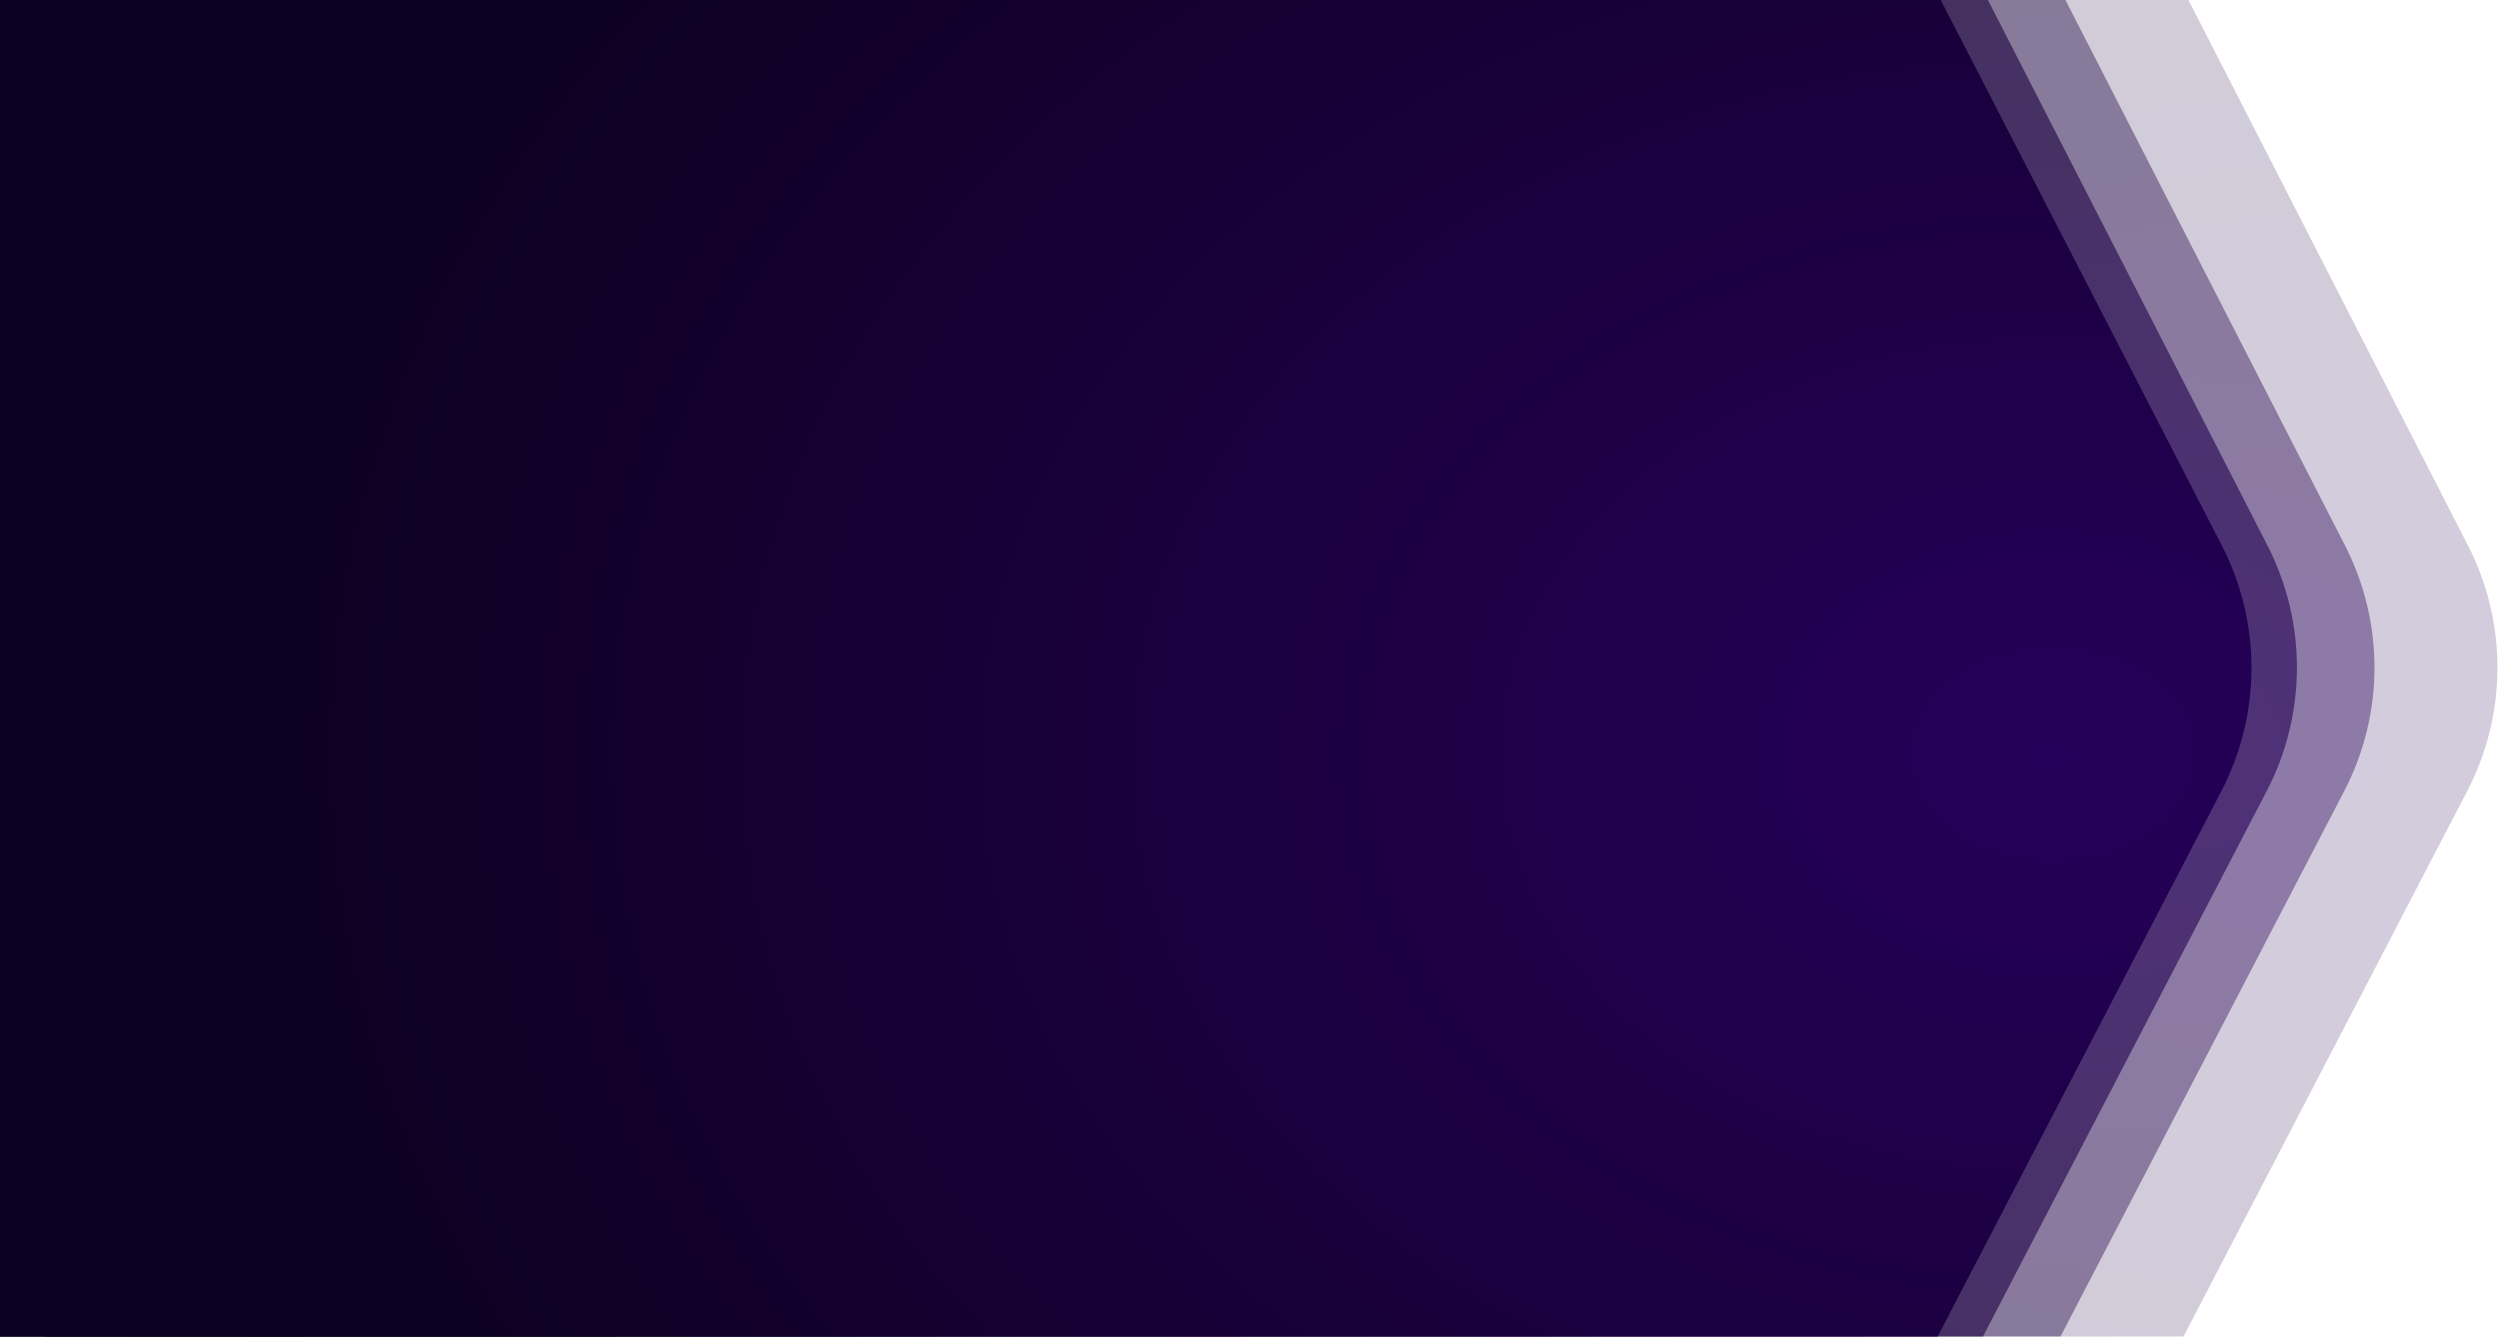 <?xml version="1.0" encoding="UTF-8"?>
<svg width="935px" height="500px" viewBox="0 0 935 500" version="1.1" xmlns="http://www.w3.org/2000/svg" xmlns:xlink="http://www.w3.org/1999/xlink">
    <!-- Generator: Sketch 49.1 (51147) - http://www.bohemiancoding.com/sketch -->
    <title>IMAGE_OVERLAY_ARROWS</title>
    <desc>Created with Sketch.</desc>
    <defs>
        <radialGradient cx="90.888%" cy="43.613%" fx="90.888%" fy="43.613%" r="100%" gradientTransform="translate(0.909,0.436),scale(0.594,1),rotate(90),scale(1,1.322),translate(-0.909,-0.436)" id="radialGradient-1">
            <stop stop-color="#26005A" offset="0%"></stop>
            <stop stop-color="#0E0022" offset="100%"></stop>
        </radialGradient>
        <radialGradient cx="90.888%" cy="43.613%" fx="90.888%" fy="43.613%" r="100%" gradientTransform="translate(0.909,0.436),scale(0.594,1),rotate(90),scale(1,1.322),translate(-0.909,-0.436)" id="radialGradient-2">
            <stop stop-color="#26005A" offset="0%"></stop>
            <stop stop-color="#0E0022" offset="100%"></stop>
        </radialGradient>
    </defs>
    <g id="Page-1" stroke="none" stroke-width="1" fill="none" fill-rule="evenodd">
        <g id="SUPER.ONE_1440_HOME-Copy">
            <g id="HERO">
                <g id="HERO_HEADING+ARROWS">
                    <g id="IMAGE_OVERLAY_ARROWS">
                        <path d="M92,0 L816.636,0.155 L922.768,204.195 C937.714,232.93 937.818,267.124 923.046,295.948 L818.475,500 L92,500 L92,0 Z" id="Mask" fill="url(#radialGradient-1)" opacity="0.2" transform="translate(513.026, 250) scale(1, -1) translate(-513.026, -250) "></path>
                        <path d="M46,0 L770.636,0.155 L876.768,204.195 C891.714,232.93 891.818,267.124 877.046,295.948 L772.475,500 L46,500 L46,0 Z" id="BG-Copy-2" fill="url(#radialGradient-1)" opacity="0.4" transform="translate(467.026, 250) scale(1, -1) translate(-467.026, -250) "></path>
                        <path d="M17,0 L741.636,0.155 L847.768,204.195 C862.714,232.93 862.818,267.124 848.046,295.948 L743.475,500 L17,500 L17,0 Z" id="BG-Copy" fill="url(#radialGradient-1)" opacity="0.6" transform="translate(438.026, 250) scale(1, -1) translate(-438.026, -250) "></path>
                        <path d="M0,0 L724.691,0.155 L830.766,204.069 C845.75,232.874 845.816,267.16 830.944,296.023 L725.837,500 L0,500 L0,0 Z" id="BG" fill="url(#radialGradient-2)" transform="translate(421.026, 250) scale(1, -1) translate(-421.026, -250) "></path>
                    </g>
                </g>
            </g>
        </g>
    </g>
</svg>